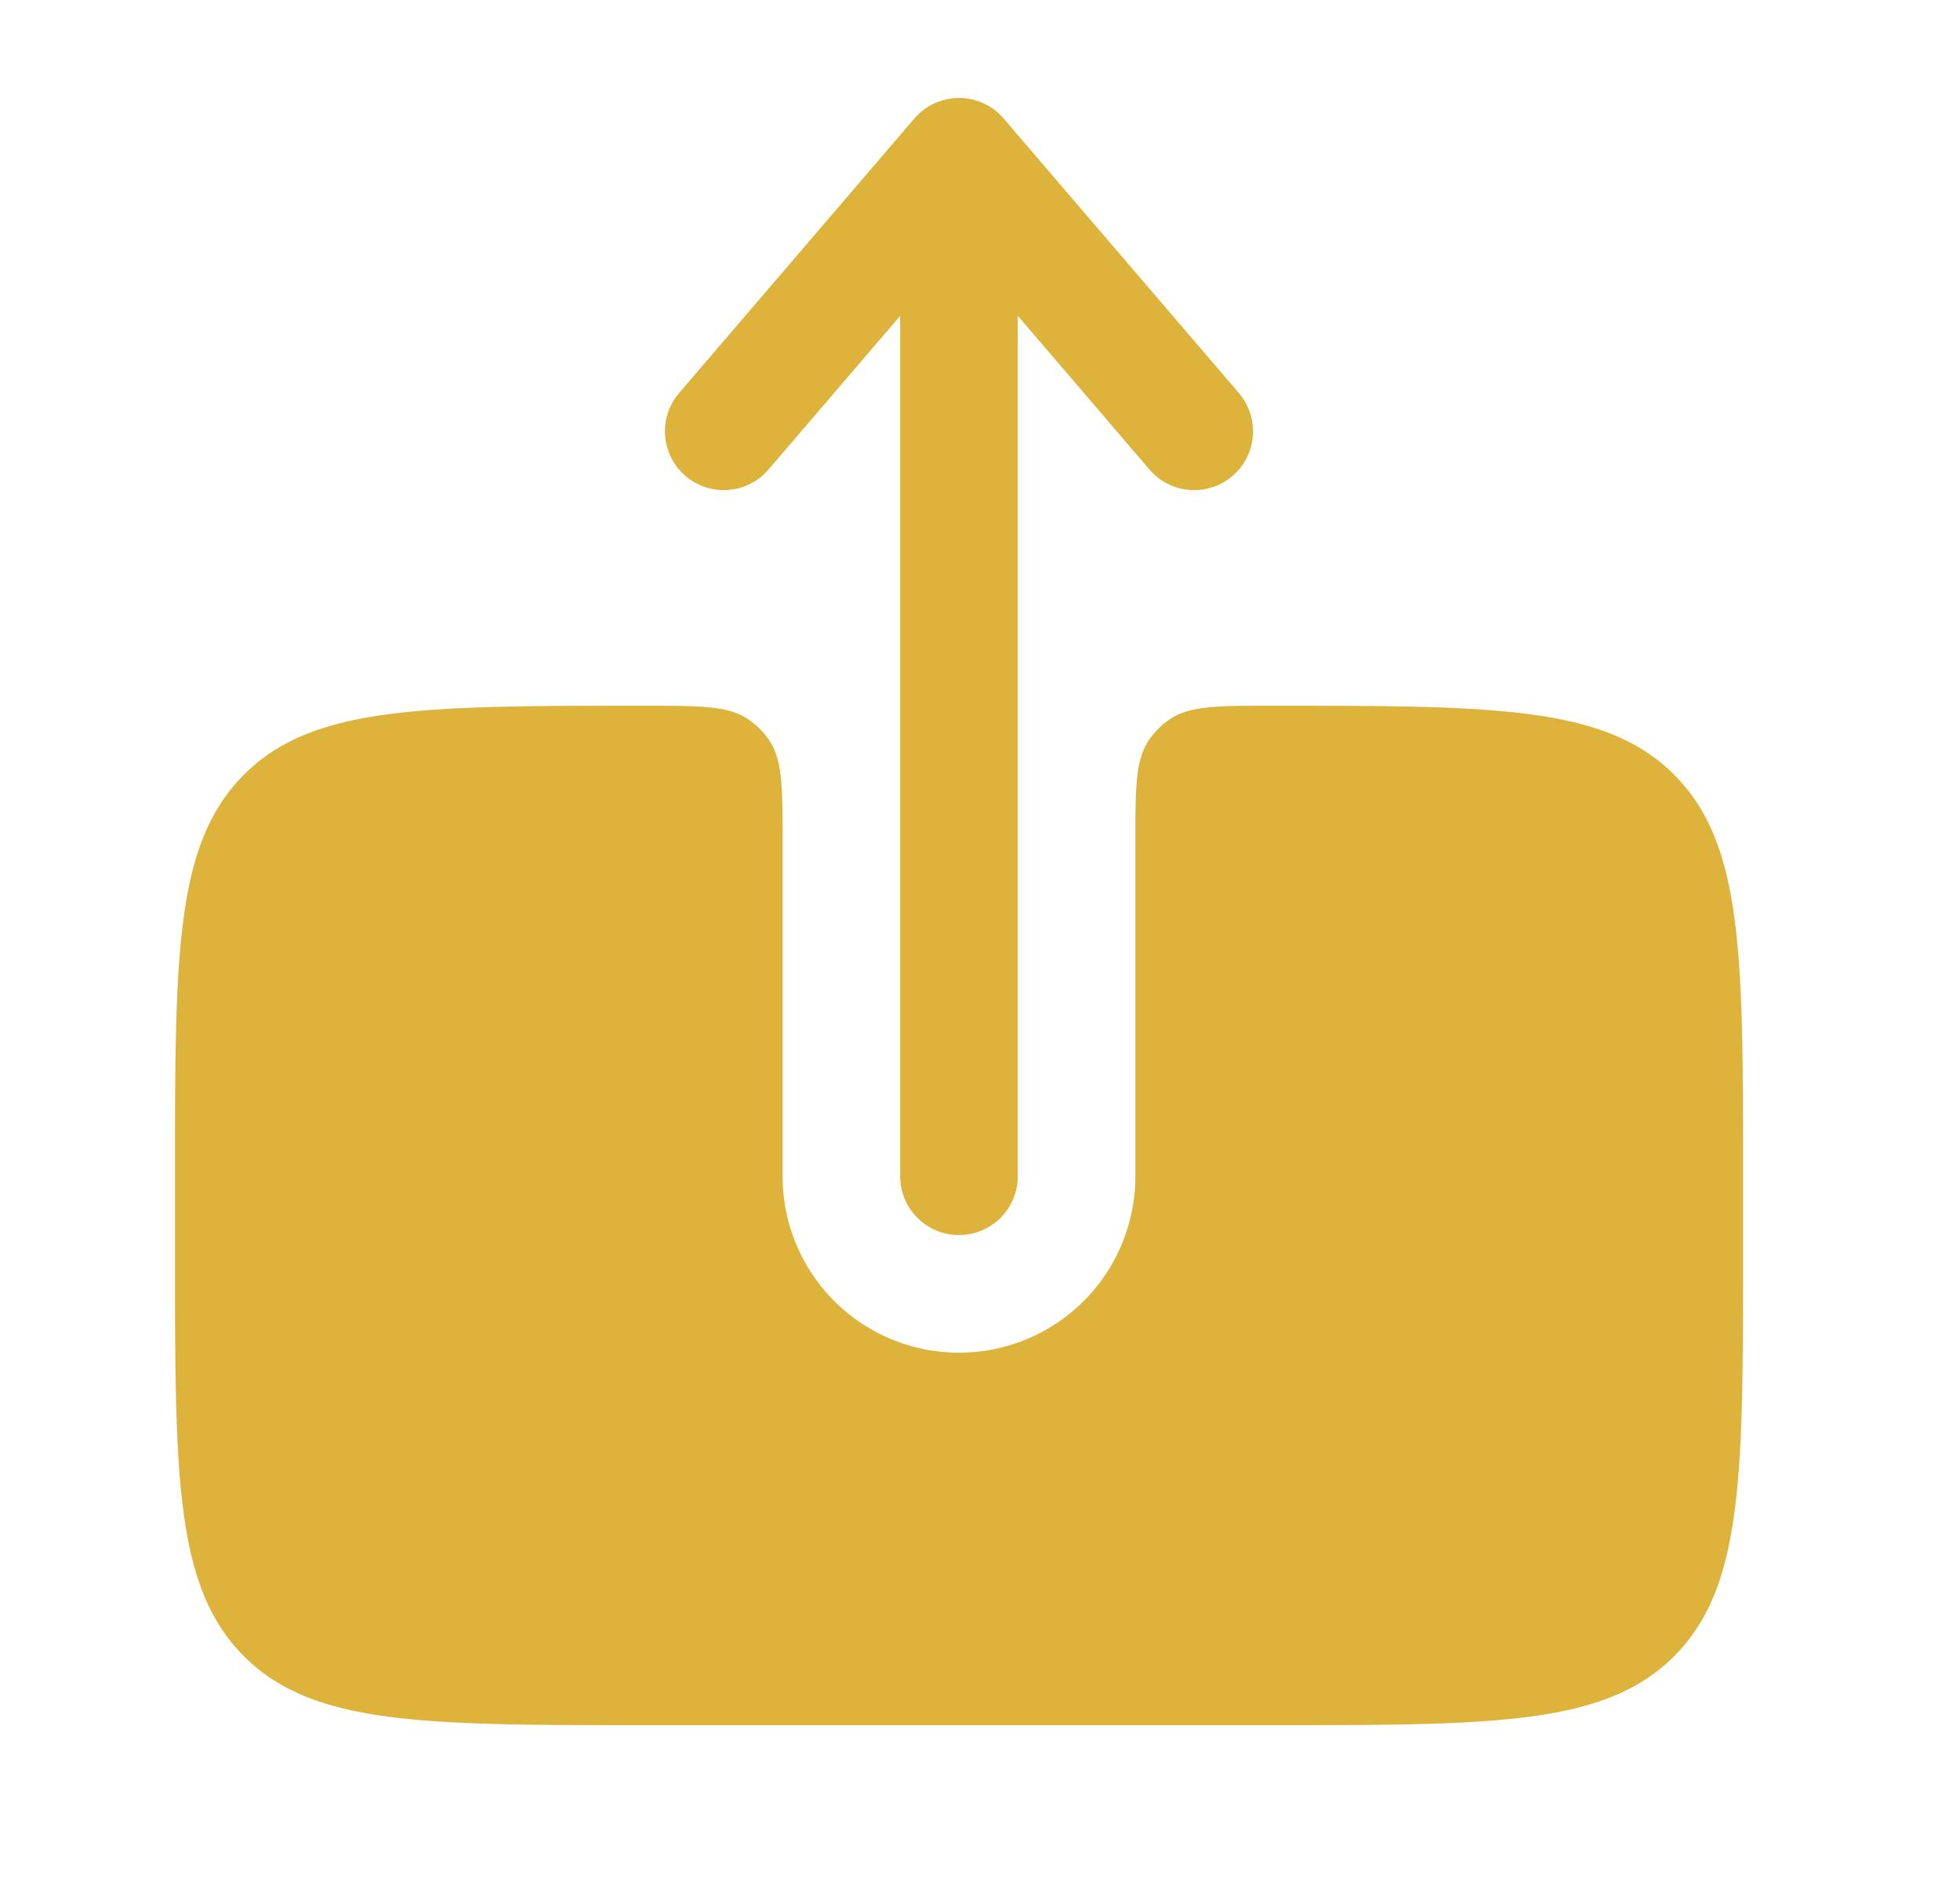 <svg width="25" height="24" fill="none" xmlns="http://www.w3.org/2000/svg"><path fill-rule="evenodd" clip-rule="evenodd" d="M12.232 15.75a.75.75 0 00.75-.75V4.027l1.68 1.961a.75.75 0 101.14-.976l-3-3.5a.75.75 0 00-1.14 0l-3 3.5a.75.75 0 101.14.976l1.68-1.96V15c0 .414.336.75.75.75z" fill="#DDB33C"/><path d="M16.232 9c-.702 0-1.053 0-1.306.169a1 1 0 00-.275.275c-.169.253-.169.604-.169 1.306V15a2.25 2.25 0 11-4.5 0v-4.25c0-.702 0-1.053-.169-1.306a1 1 0 00-.275-.275C9.285 9 8.934 9 8.232 9c-2.828 0-4.243 0-5.12.879-.88.878-.88 2.291-.88 5.12v1c0 2.83 0 4.243.88 5.122.877.879 2.292.879 5.12.879h8c2.828 0 4.243 0 5.121-.879.878-.879.88-2.293.88-5.121v-1c0-2.829 0-4.243-.88-5.121C20.475 9 19.06 9 16.233 9z" fill="#DDB33C"/></svg>